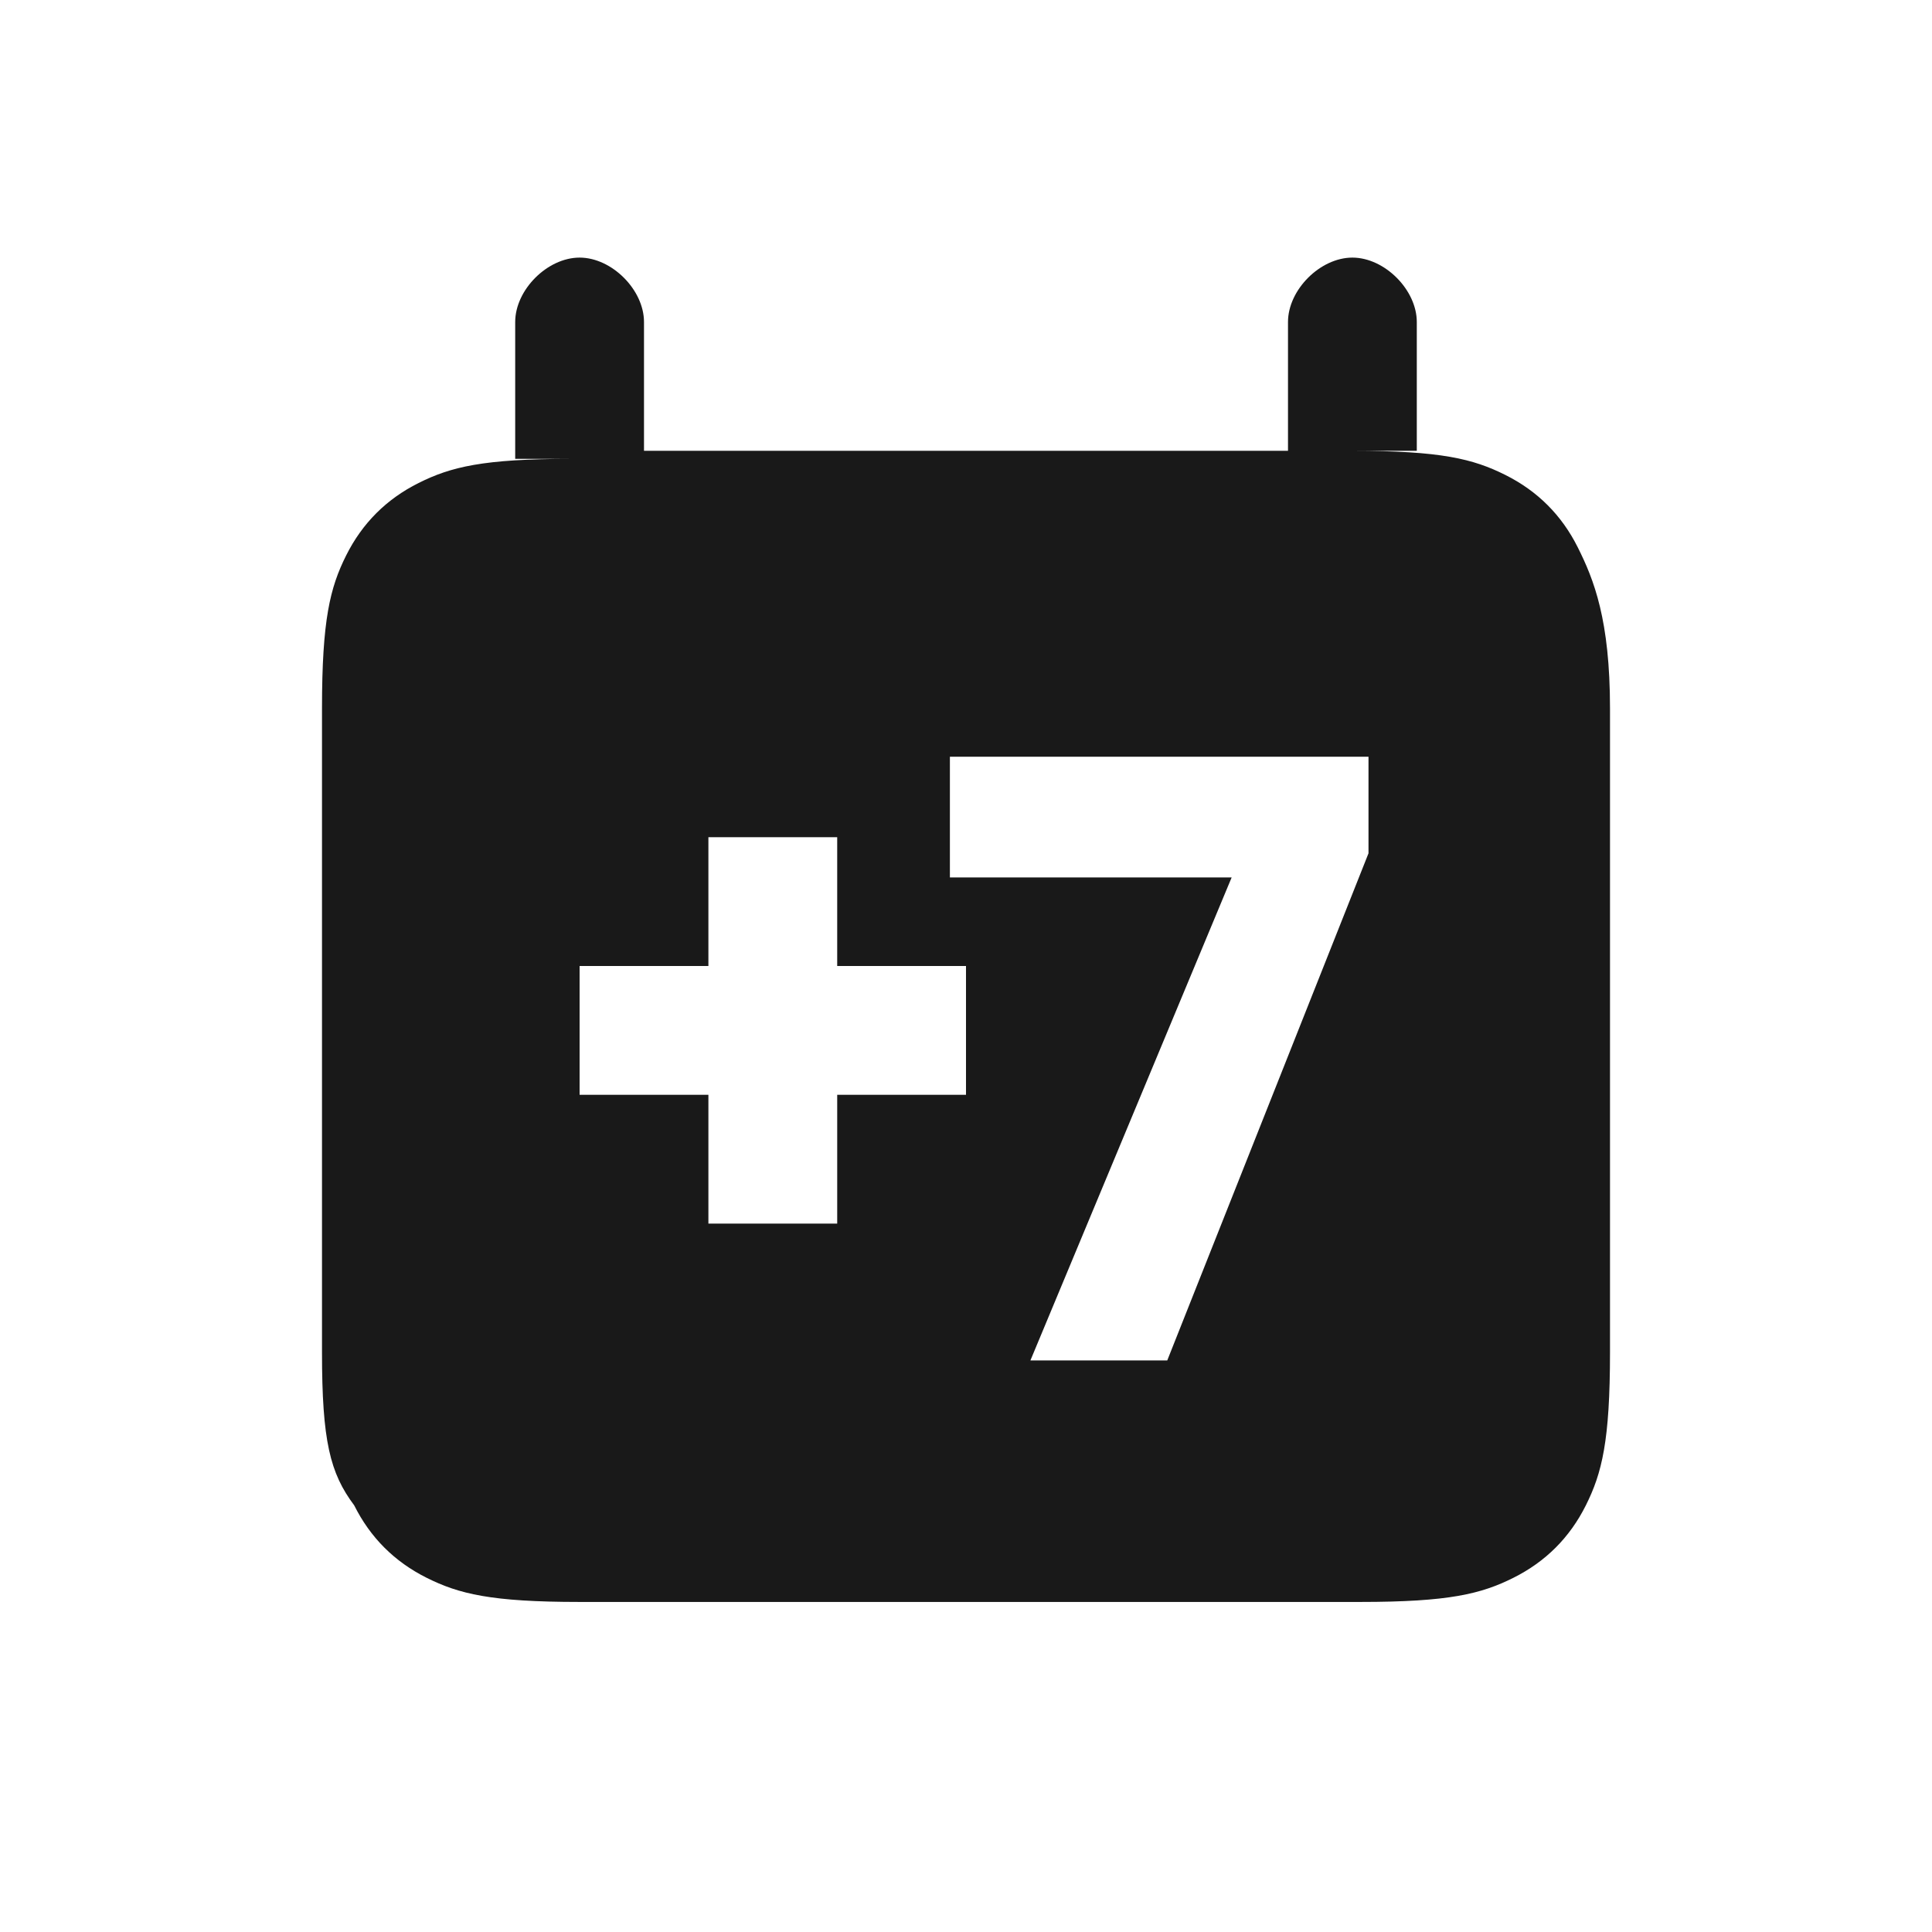 <?xml version="1.0" standalone="no"?><!DOCTYPE svg PUBLIC "-//W3C//DTD SVG 1.1//EN" "http://www.w3.org/Graphics/SVG/1.1/DTD/svg11.dtd"><svg t="1651590299344" class="icon" viewBox="0 0 1024 1024" version="1.1" xmlns="http://www.w3.org/2000/svg" p-id="4939" xmlns:xlink="http://www.w3.org/1999/xlink" width="24" height="24"><defs><style type="text/css"></style></defs><path d="M375.467 512H307.2v68.267h68.267v68.267h68.267v-68.267H512V512h-68.267v-68.267H375.467V512z m341.333-273.067c46.933 0 64 4.267 81.067 12.8 17.067 8.533 29.867 21.333 38.4 38.4s17.067 38.4 17.067 85.333v341.333c0 46.933-4.267 64-12.8 81.067-8.533 17.067-21.333 29.867-38.4 38.4-17.067 8.533-34.133 12.8-81.067 12.8H307.2c-46.933 0-64-4.267-81.067-12.8-17.067-8.533-29.867-21.333-38.4-38.4-12.8-17.067-17.067-34.133-17.067-81.067v-341.333c0-46.933 4.267-64 12.8-81.067 8.533-17.067 21.333-29.867 38.4-38.4 17.067-8.533 34.133-12.8 81.067-12.8h-29.867V170.667c0-17.067 17.067-34.133 34.133-34.133s34.133 17.067 34.133 34.133v68.267h341.333V170.667c0-17.067 17.067-34.133 34.133-34.133s34.133 17.067 34.133 34.133v68.267h-34.133z m-213.333 226.133h149.333l-106.667 256h72.533l106.667-268.8V401.067h-221.867v64z" p-id="4940" fill="#19191966"></path></svg>